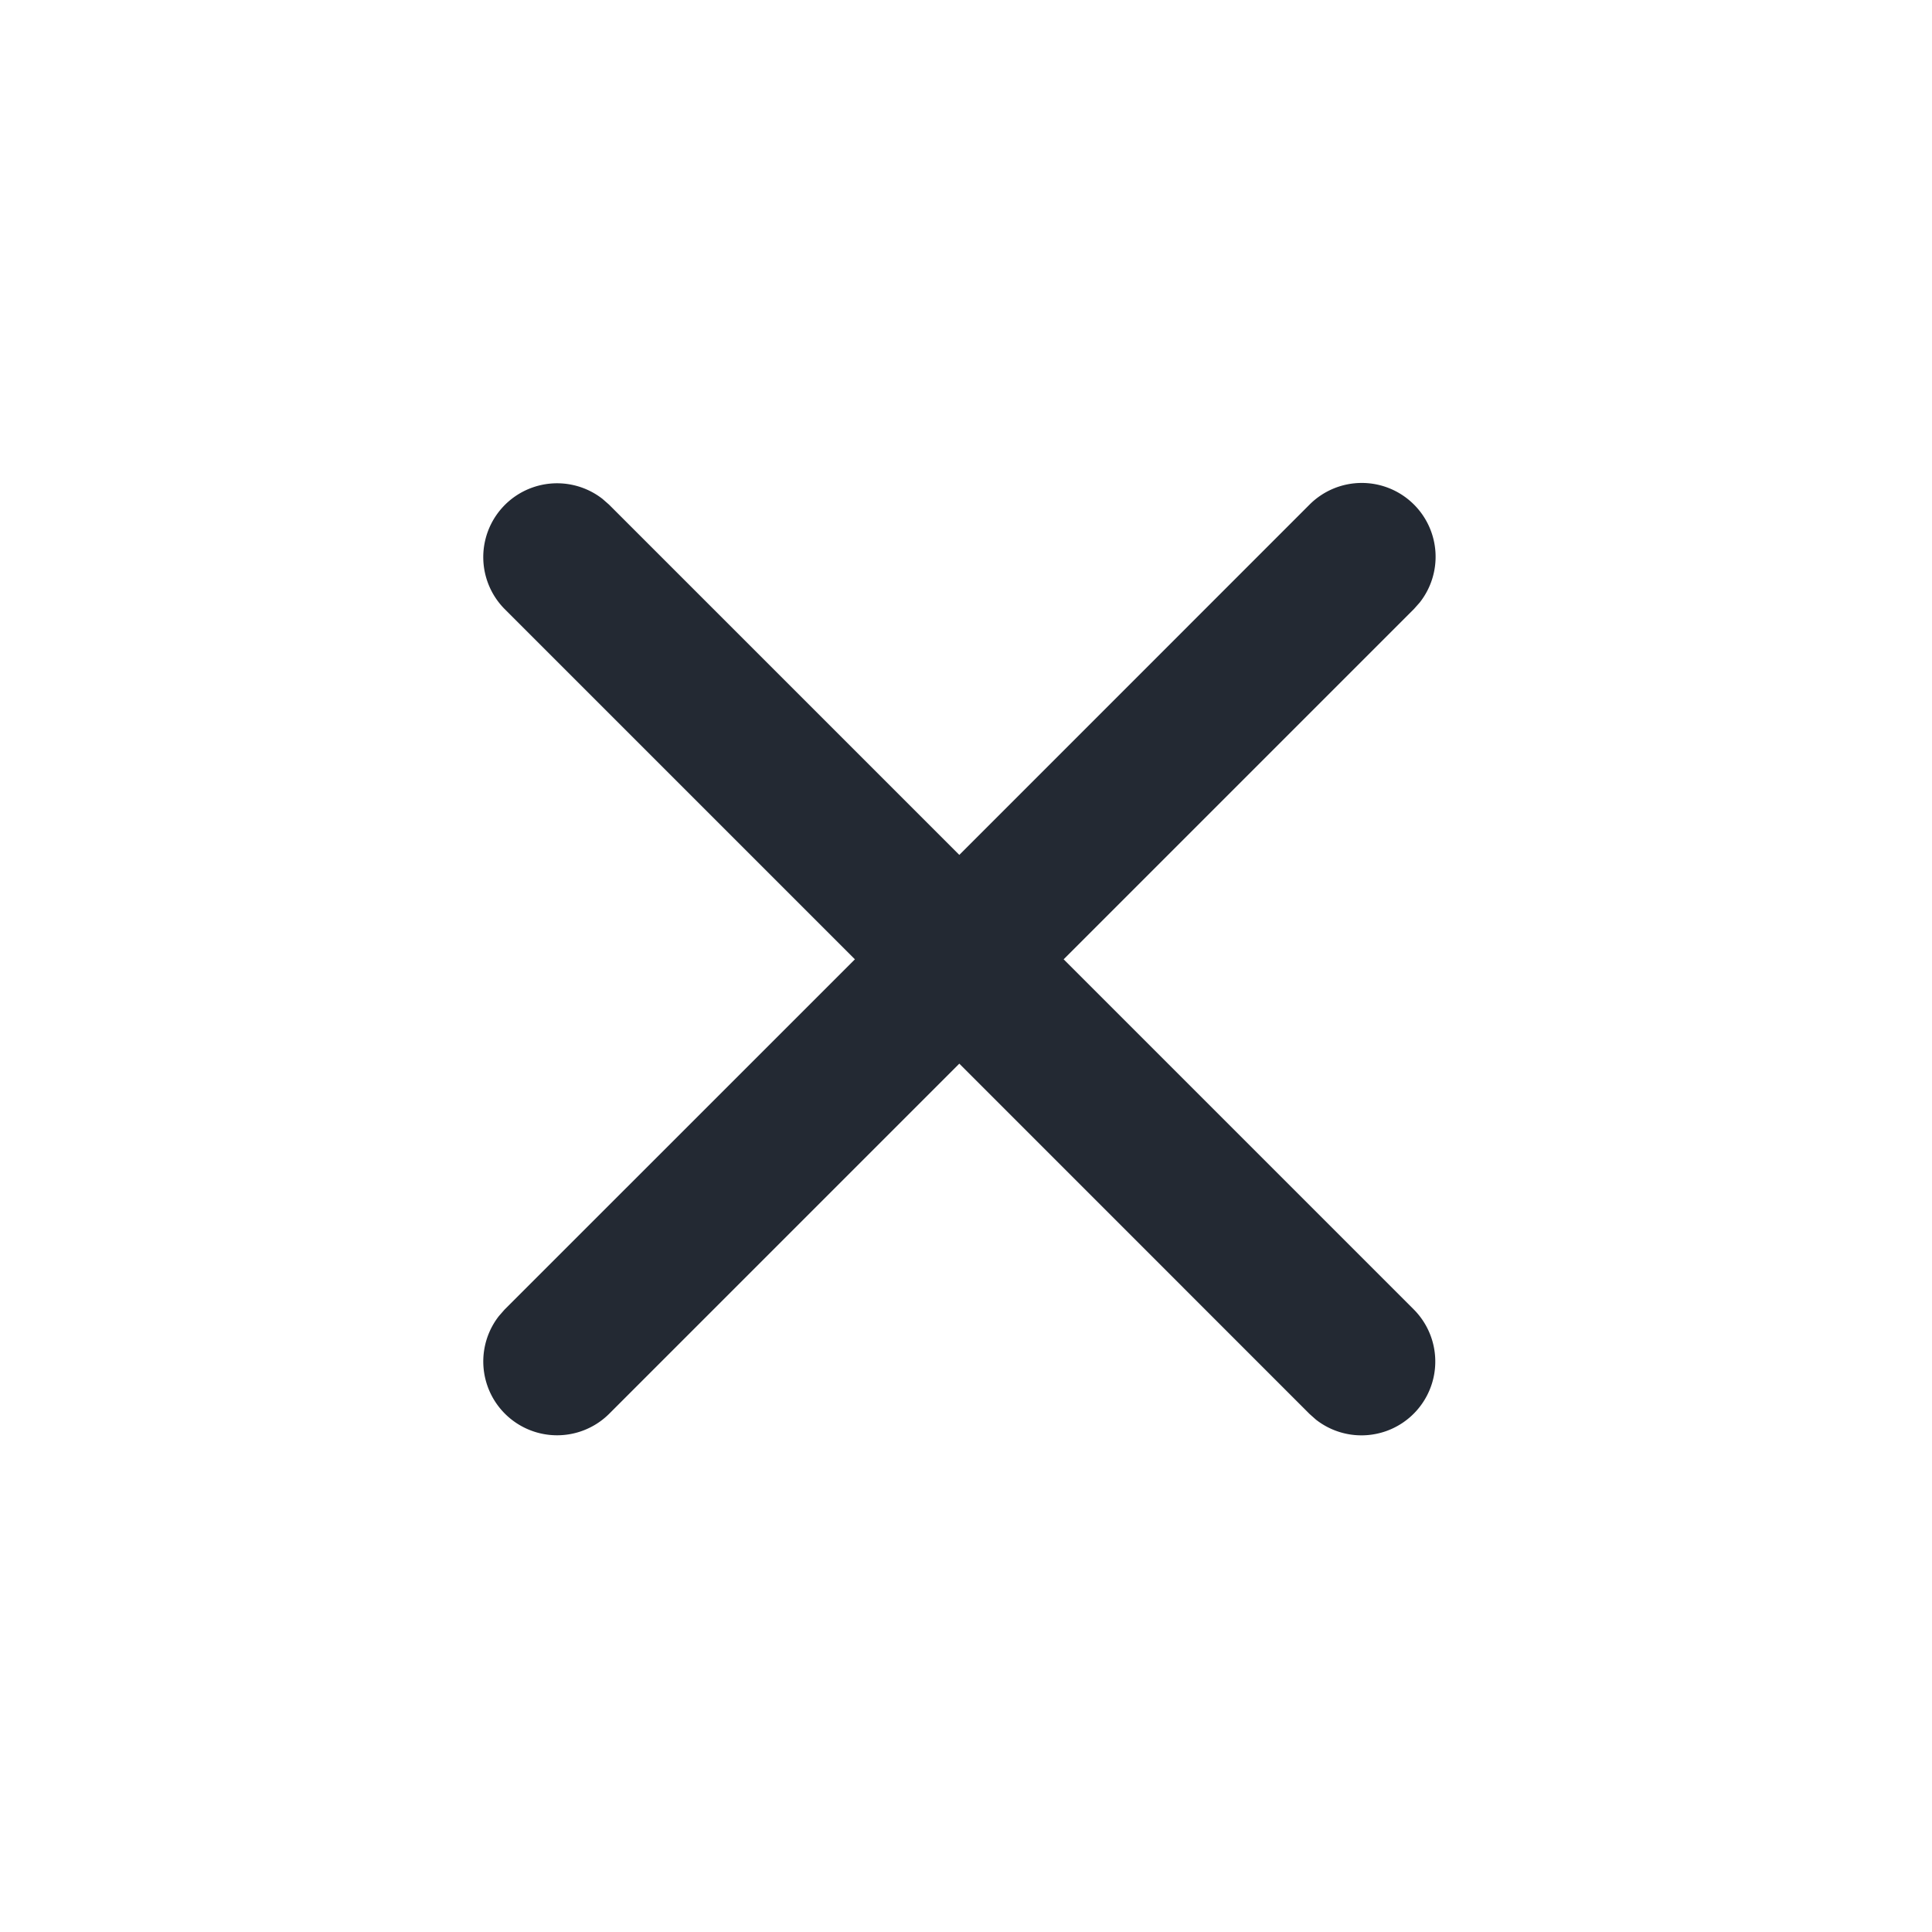 <svg xmlns="http://www.w3.org/2000/svg" width="24" height="24" fill="none"><path fill-rule="evenodd" clip-rule="evenodd" d="M17.565 6.268a.917.917 0 0 0-1.297 0l-4.351 4.352-4.352-4.352-.08-.07a.917.917 0 0 0-1.217 1.367l4.352 4.352-4.352 4.351-.07.08a.917.917 0 0 0 1.367 1.217l4.352-4.352 4.351 4.352.08.071a.917.917 0 0 0 1.217-1.367l-4.352-4.352 4.352-4.352.071-.08a.917.917 0 0 0-.071-1.217Z" fill="#232933"/></svg>
